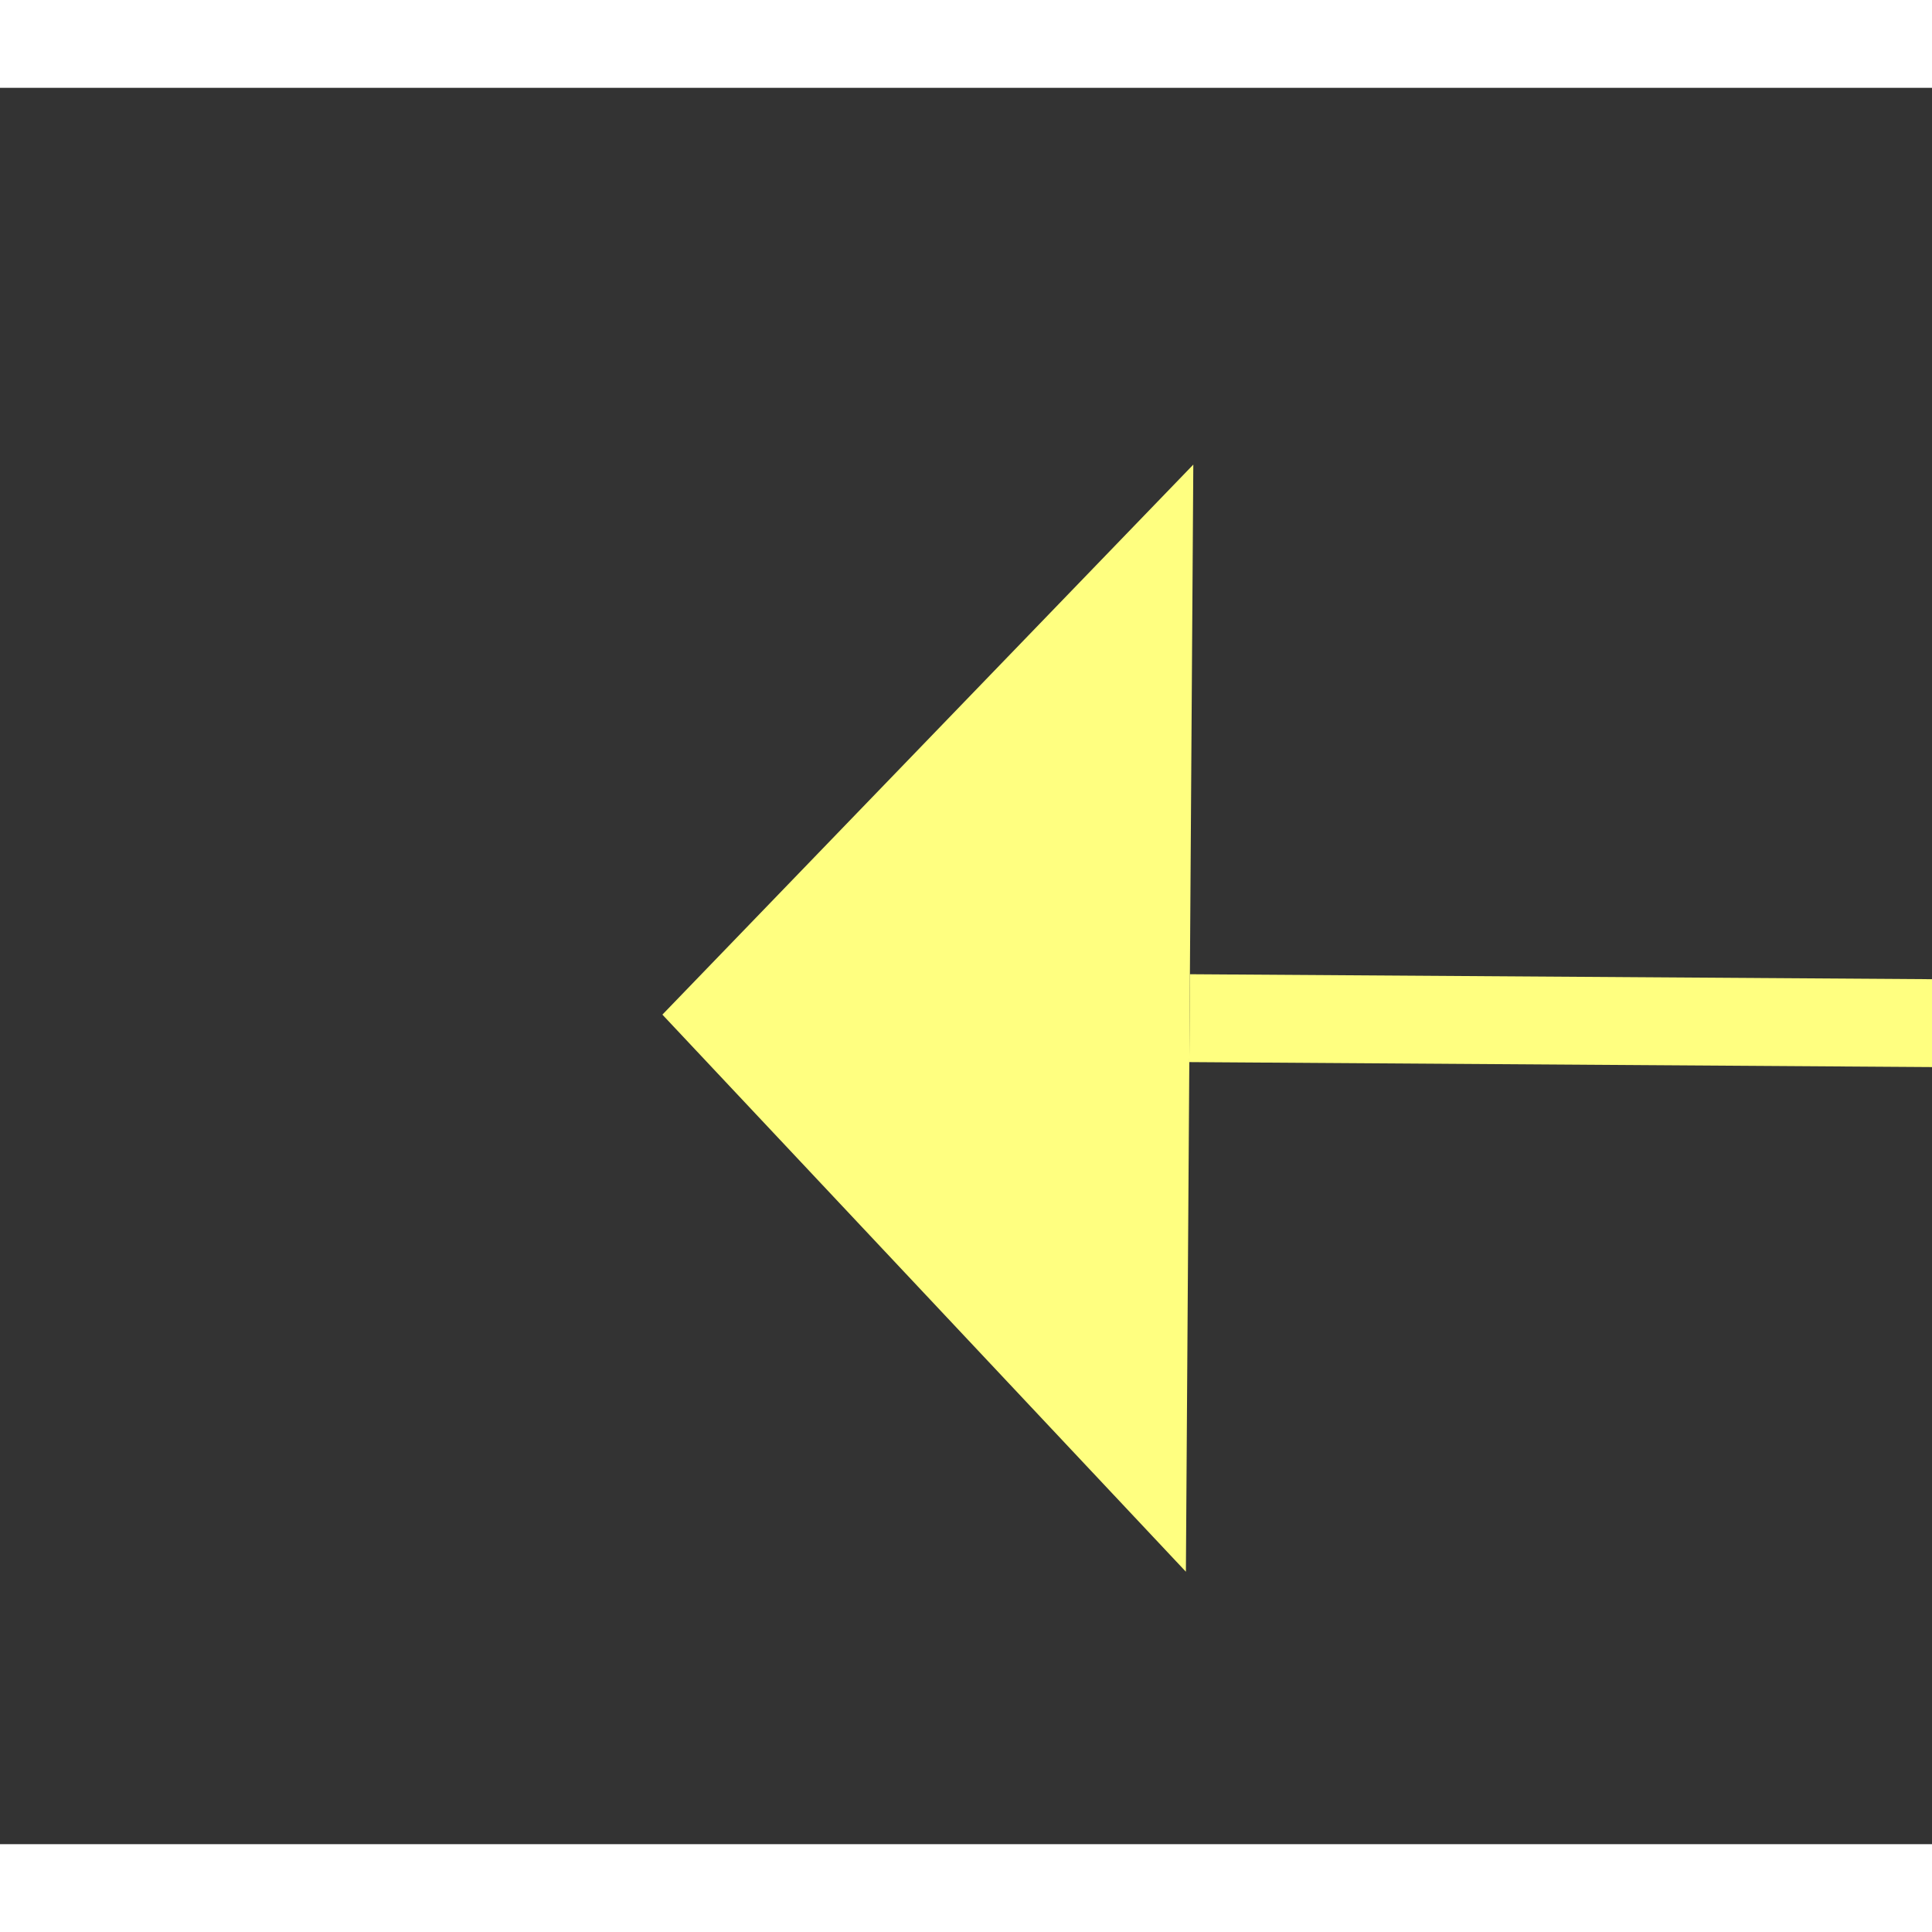 ﻿<?xml version="1.0" encoding="utf-8"?>
<svg version="1.1" xmlns:xlink="http://www.w3.org/1999/xlink" width="22px" height="22px" preserveAspectRatio="xMinYMid meet" viewBox="1074 5239  22 20" xmlns="http://www.w3.org/2000/svg">
  <rect x="1074" y="5239" width="22" height="20" fill="#333333" stroke="none"/>
  <g transform="matrix(0.875 0.485 -0.485 0.875 2680.803 132.103 )">
    <path d="M 1126 5243.8  L 1132 5237.5  L 1126 5231.2  L 1126 5243.8  Z " fill-rule="nonzero" fill="#ffff80" stroke="none" transform="matrix(-0.878 0.479 -0.479 -0.878 4584.35 9305.246 )" />
    <path d="M 1078 5237.5  L 1127 5237.5  " stroke-width="1" stroke-dasharray="9,4" stroke="#ffff80" fill="none" transform="matrix(-0.878 0.479 -0.479 -0.878 4584.35 9305.246 )" />
  </g>
</svg>